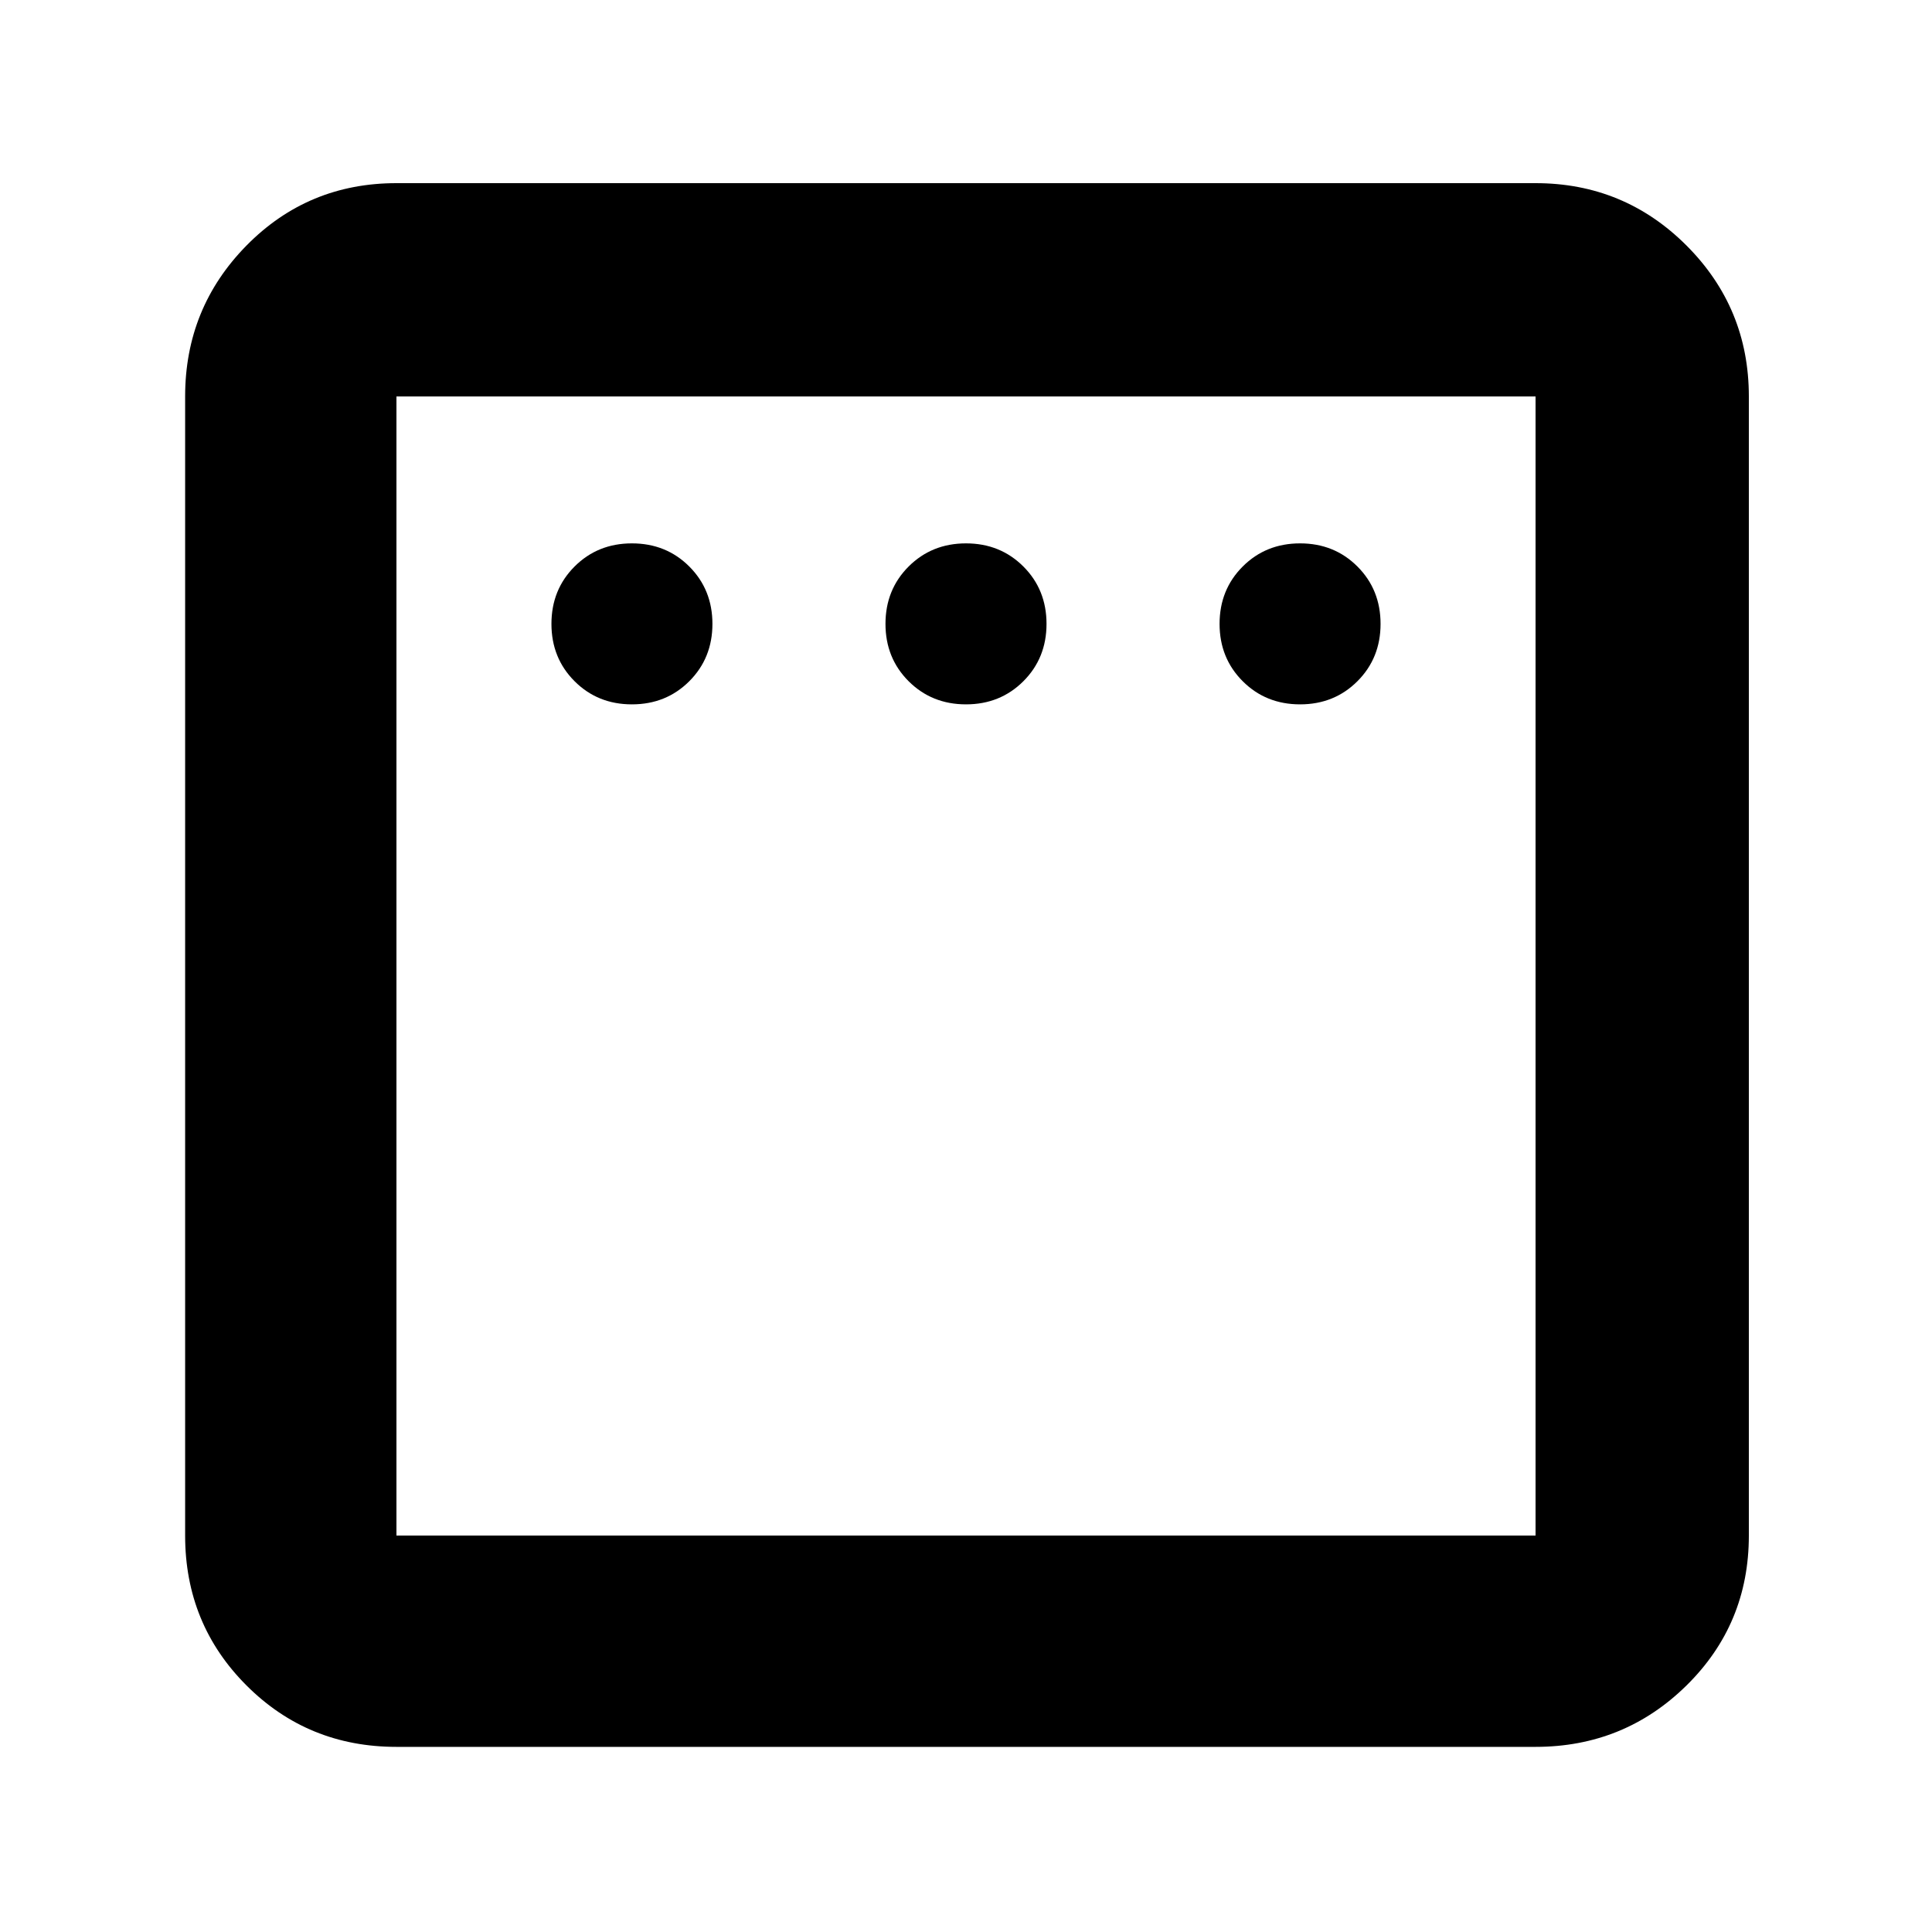 <svg xmlns="http://www.w3.org/2000/svg" height="40" width="40"><path d="M13.083 14.583Q13.792 14.583 14.271 14.104Q14.75 13.625 14.75 12.917Q14.75 12.208 14.271 11.729Q13.792 11.25 13.083 11.25Q12.375 11.25 11.896 11.729Q11.417 12.208 11.417 12.917Q11.417 13.625 11.896 14.104Q12.375 14.583 13.083 14.583ZM20 14.583Q20.708 14.583 21.188 14.104Q21.667 13.625 21.667 12.917Q21.667 12.208 21.188 11.729Q20.708 11.25 20 11.25Q19.292 11.25 18.812 11.729Q18.333 12.208 18.333 12.917Q18.333 13.625 18.812 14.104Q19.292 14.583 20 14.583ZM26.917 14.583Q27.625 14.583 28.104 14.104Q28.583 13.625 28.583 12.917Q28.583 12.208 28.104 11.729Q27.625 11.25 26.917 11.25Q26.208 11.25 25.729 11.729Q25.25 12.208 25.25 12.917Q25.25 13.625 25.729 14.104Q26.208 14.583 26.917 14.583ZM8.208 36.167Q6.375 36.167 5.104 34.896Q3.833 33.625 3.833 31.792V8.208Q3.833 6.375 5.104 5.083Q6.375 3.792 8.208 3.792H31.792Q33.625 3.792 34.917 5.083Q36.208 6.375 36.208 8.208V31.792Q36.208 33.625 34.917 34.896Q33.625 36.167 31.792 36.167ZM8.208 31.792H31.792Q31.792 31.792 31.792 31.792Q31.792 31.792 31.792 31.792V8.208Q31.792 8.208 31.792 8.208Q31.792 8.208 31.792 8.208H8.208Q8.208 8.208 8.208 8.208Q8.208 8.208 8.208 8.208V31.792Q8.208 31.792 8.208 31.792Q8.208 31.792 8.208 31.792ZM8.208 31.792Q8.208 31.792 8.208 31.792Q8.208 31.792 8.208 31.792V8.208Q8.208 8.208 8.208 8.208Q8.208 8.208 8.208 8.208Q8.208 8.208 8.208 8.208Q8.208 8.208 8.208 8.208V31.792Q8.208 31.792 8.208 31.792Q8.208 31.792 8.208 31.792Z"/></svg>